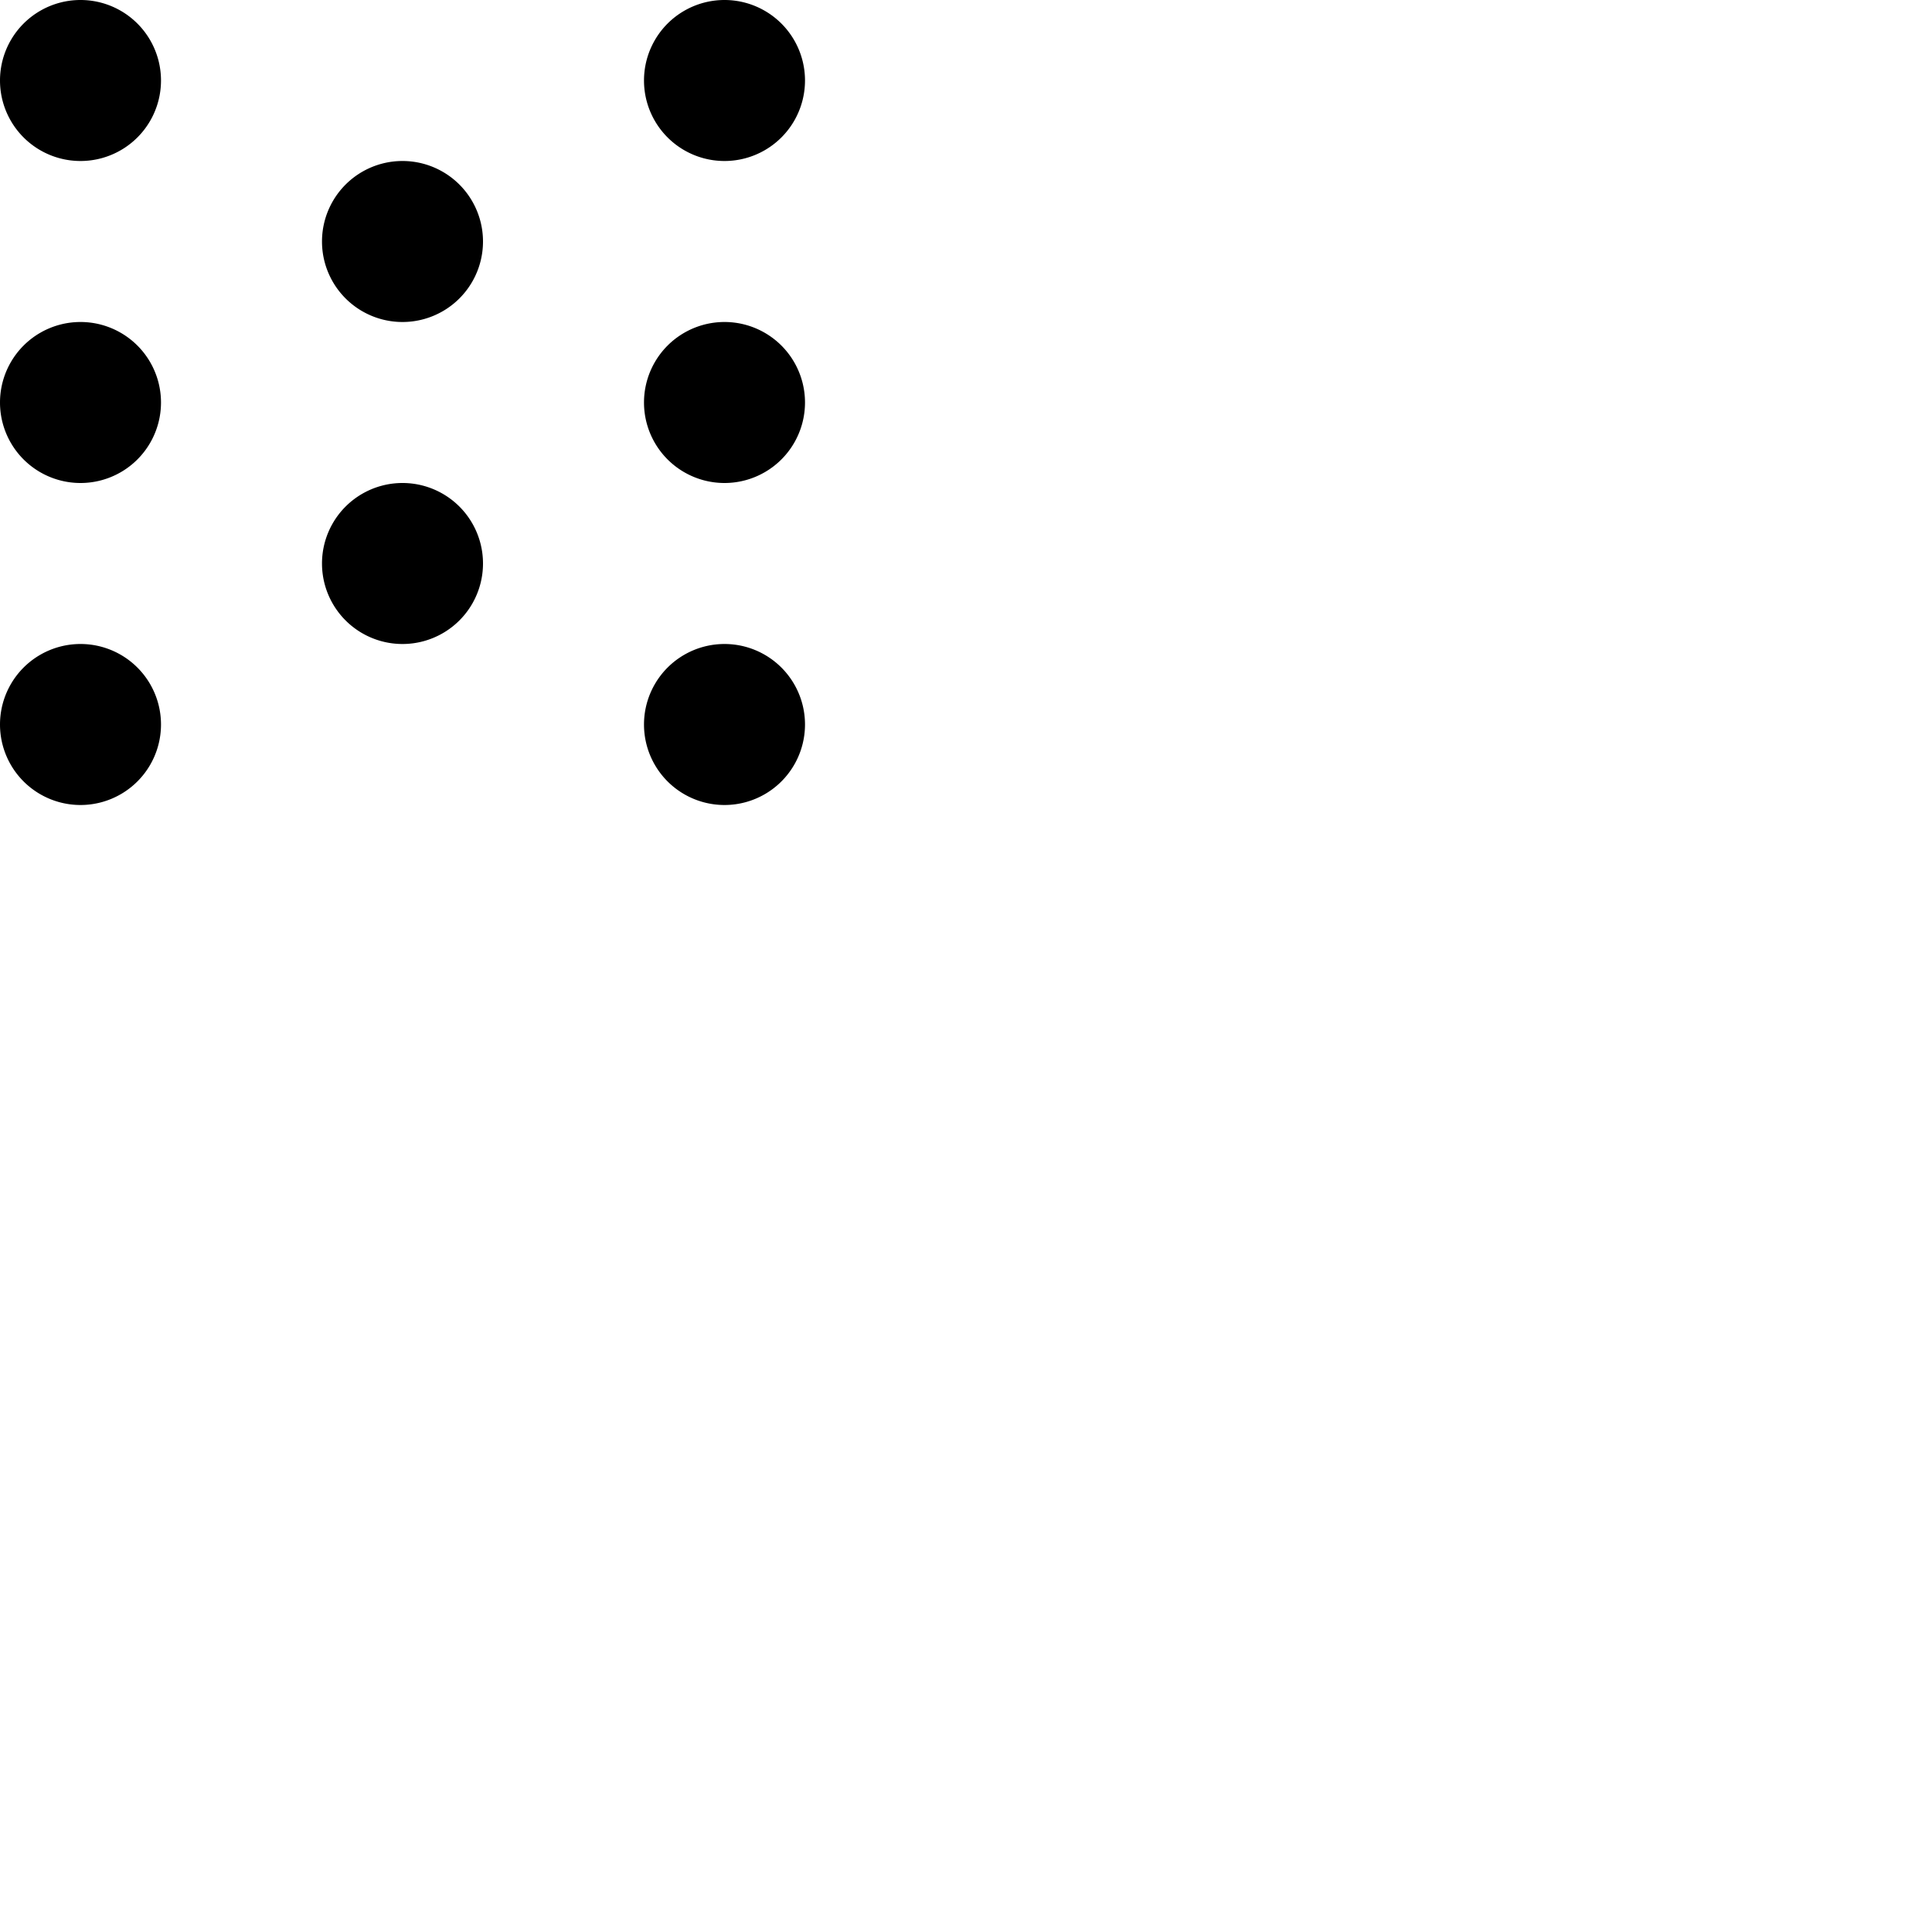 <svg width="24" height="24" viewBox="0 0 48 48" fill="none" xmlns="http://www.w3.org/2000/svg"><path d="M2 0a2 2 0 100 4 2 2 0 100-4zM18 0a2 2 0 100 4 2 2 0 100-4zM18 8a2 2 0 100 4 2 2 0 100-4zM18 16a2 2 0 100 4 2 2 0 100-4zM2 16a2 2 0 100 4 2 2 0 100-4zM2 8a2 2 0 100 4 2 2 0 100-4zM10 12a2 2 0 100 4 2 2 0 100-4zM10 4a2 2 0 100 4 2 2 0 100-4z" fill="currentColor"/></svg>